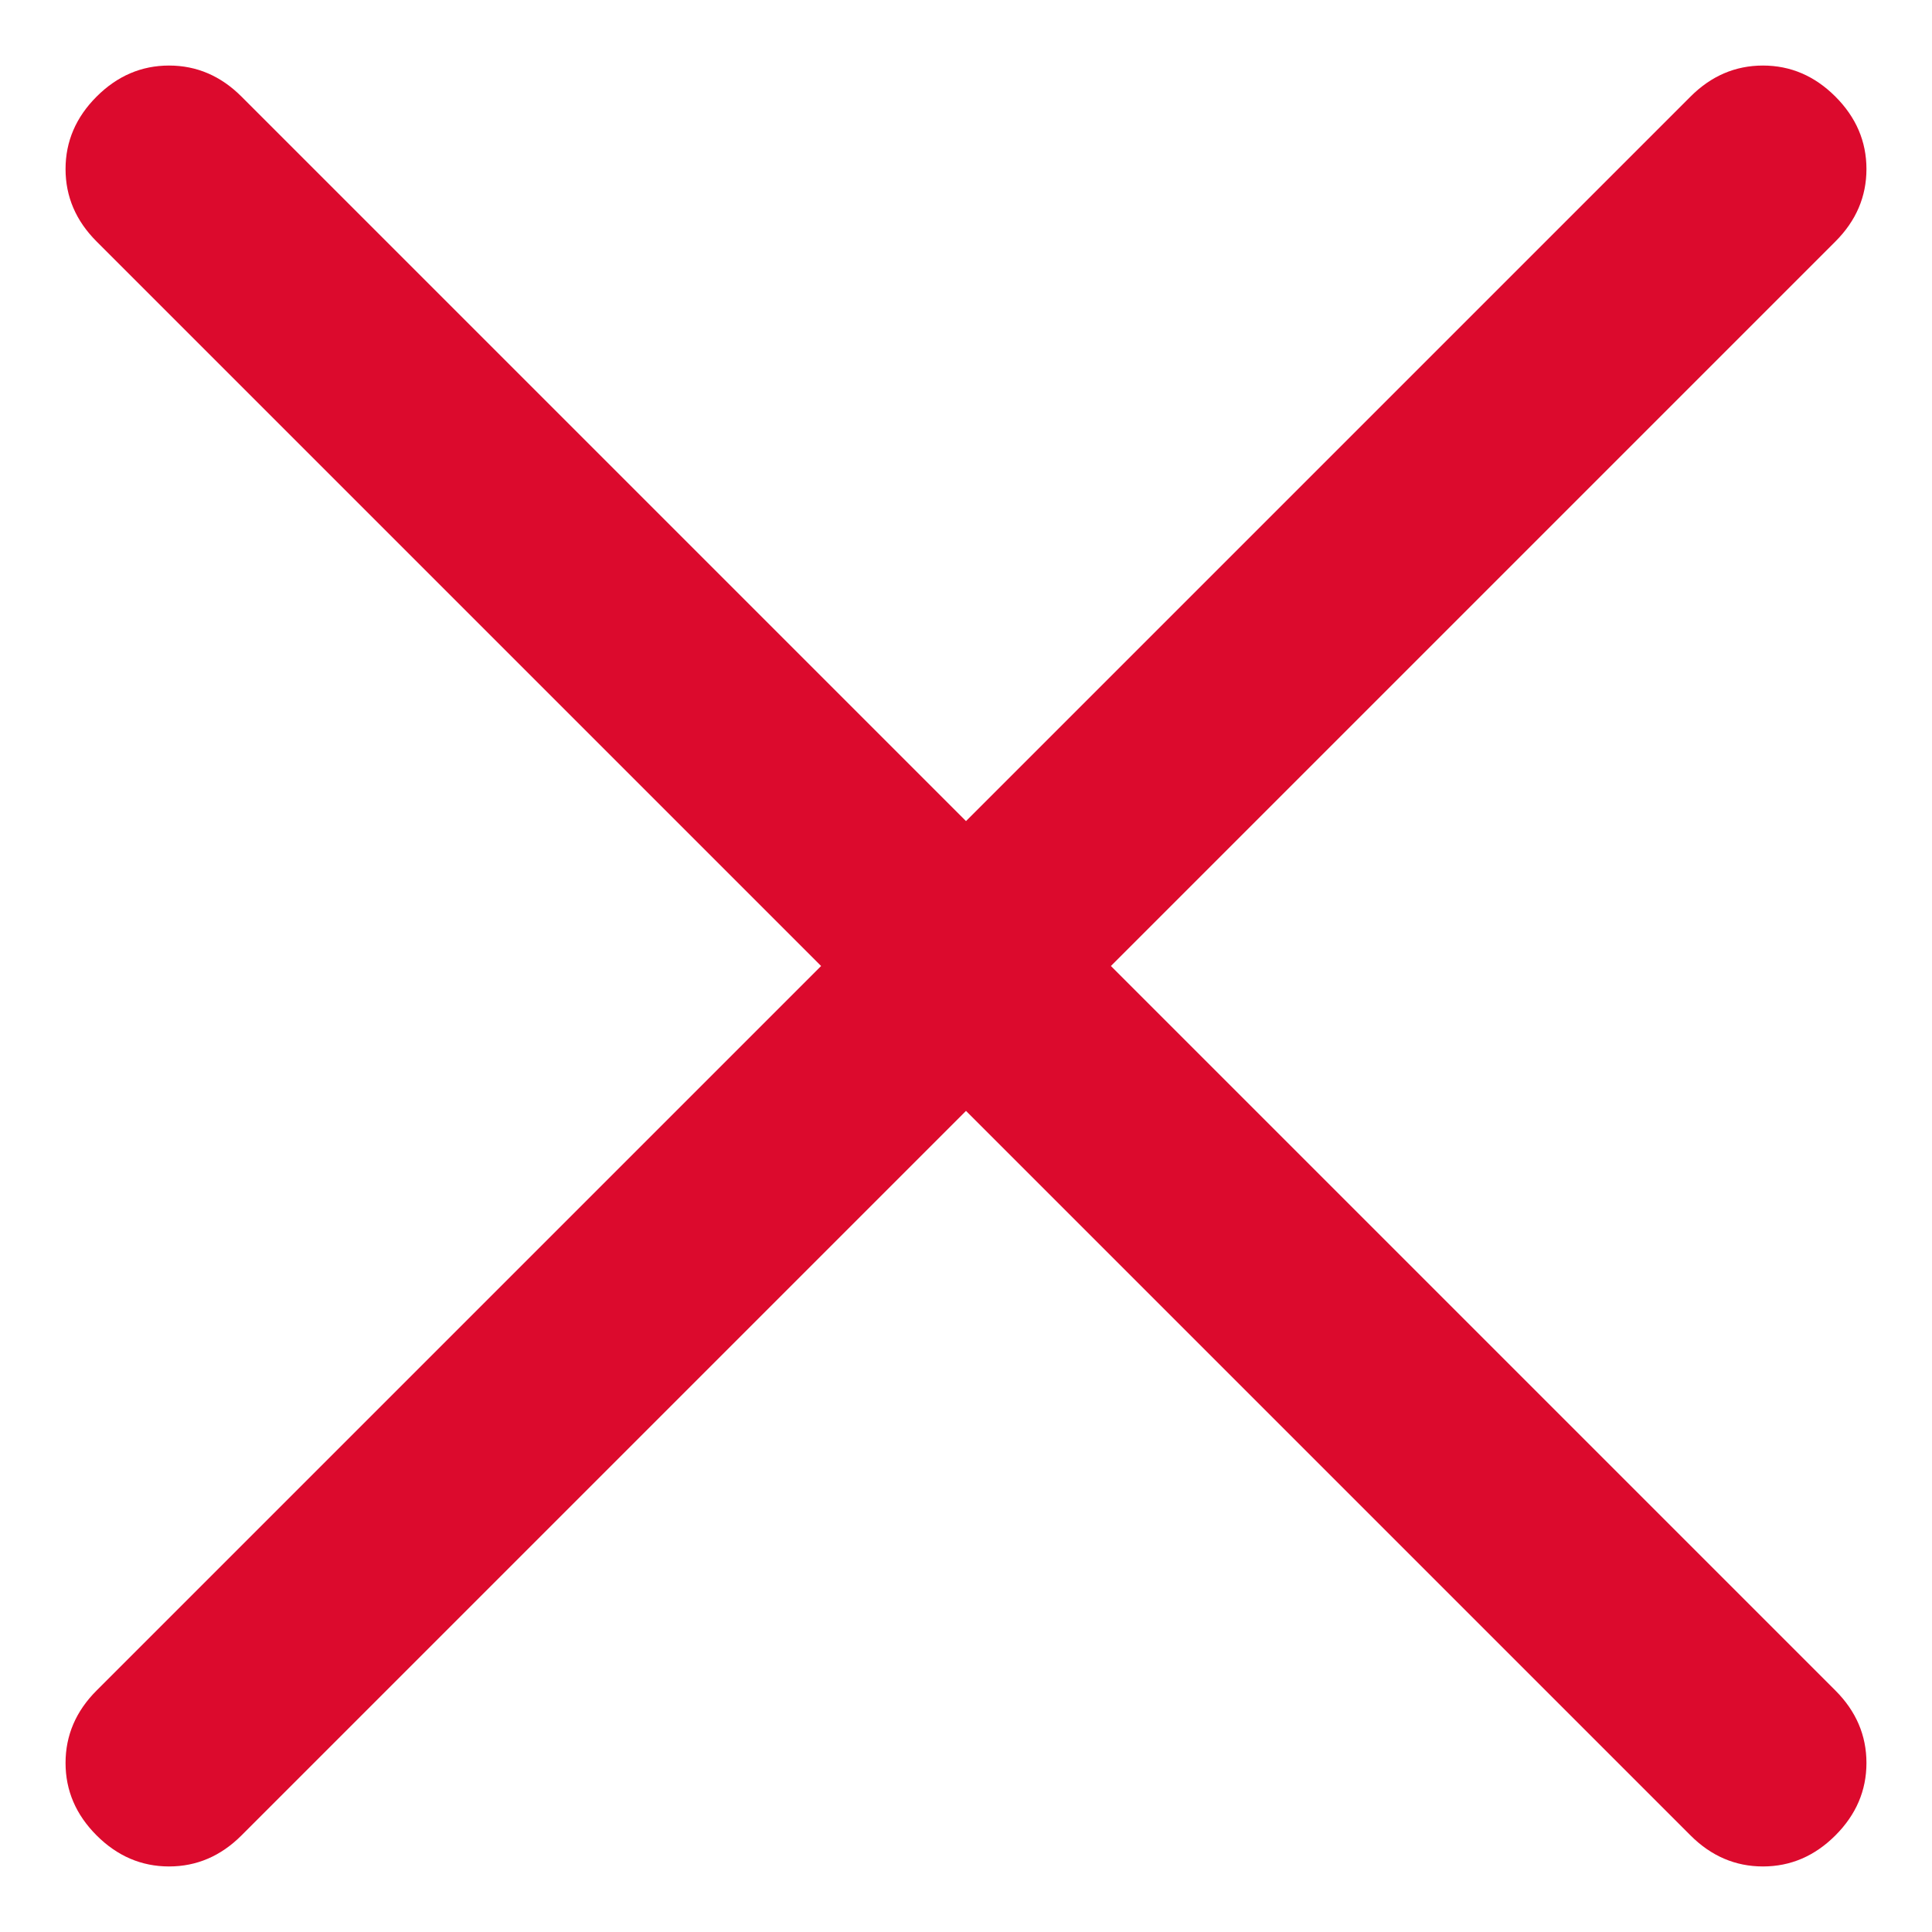 <svg width="28" height="28" viewBox="0 0 28 28" fill="none" xmlns="http://www.w3.org/2000/svg">
<path d="M14 16.1L3.5 26.6C3.2 26.9 2.85 27.05 2.45 27.05C2.05 27.05 1.7 26.9 1.4 26.6C1.1 26.3 0.95 25.95 0.95 25.55C0.95 25.15 1.1 24.8 1.4 24.5L11.9 14L1.4 3.5C1.1 3.2 0.95 2.85 0.95 2.45C0.95 2.05 1.1 1.7 1.4 1.4C1.7 1.1 2.05 0.95 2.45 0.95C2.85 0.95 3.2 1.1 3.5 1.4L14 11.9L24.5 1.4C24.8 1.1 25.15 0.95 25.55 0.95C25.95 0.95 26.3 1.1 26.6 1.4C26.9 1.7 27.05 2.05 27.05 2.45C27.05 2.85 26.9 3.2 26.6 3.5L16.1 14L26.6 24.5C26.9 24.8 27.05 25.15 27.05 25.55C27.05 25.95 26.9 26.3 26.6 26.6C26.3 26.9 25.95 27.05 25.55 27.05C25.15 27.05 24.8 26.9 24.5 26.6L14 16.1Z" fill="#DC0A2D"/>
</svg>

